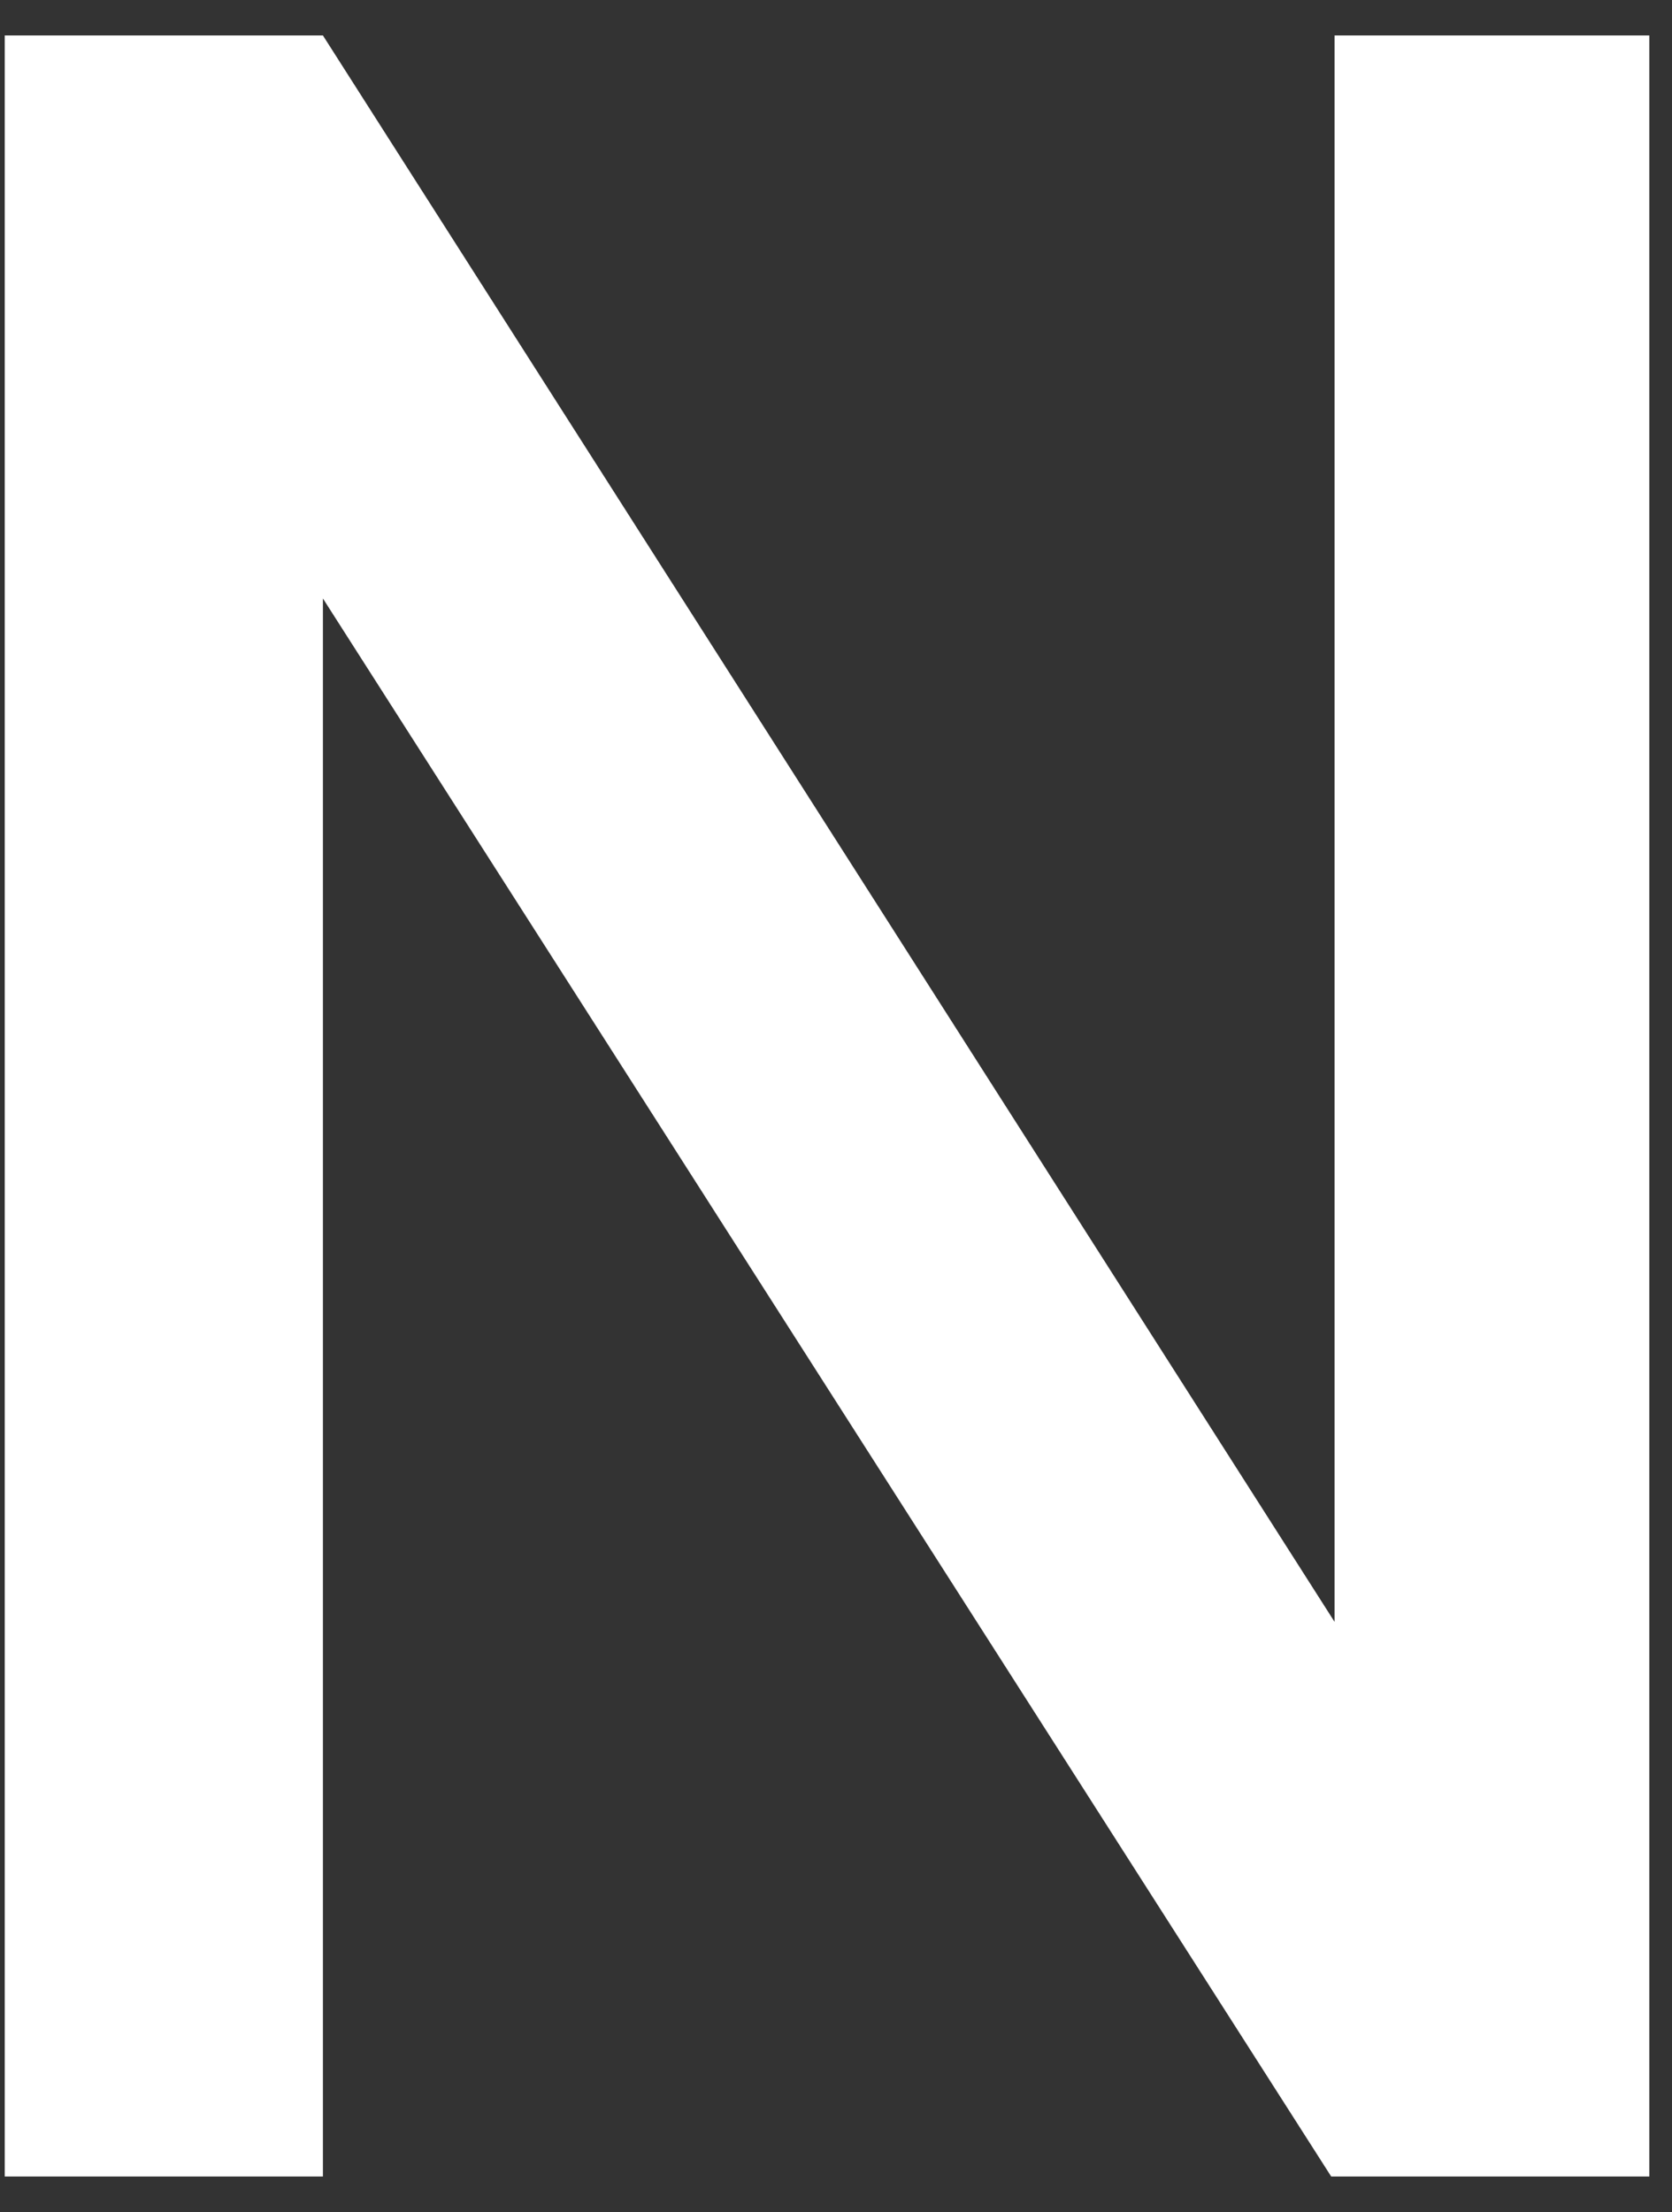 <svg width="31" height="41" viewBox="0 0 31 41" fill="none" xmlns="http://www.w3.org/2000/svg">
<rect x="0" y="0" width="31" height="41" fill="#333333" stroke="none"/>
<path id="Vector" d="M30.58 40.336H24.681L5.987 11.091V40.336H0.088V0.657H5.987L24.744 30.058V0.657H30.58V40.336Z" fill="white"/>
</svg>
